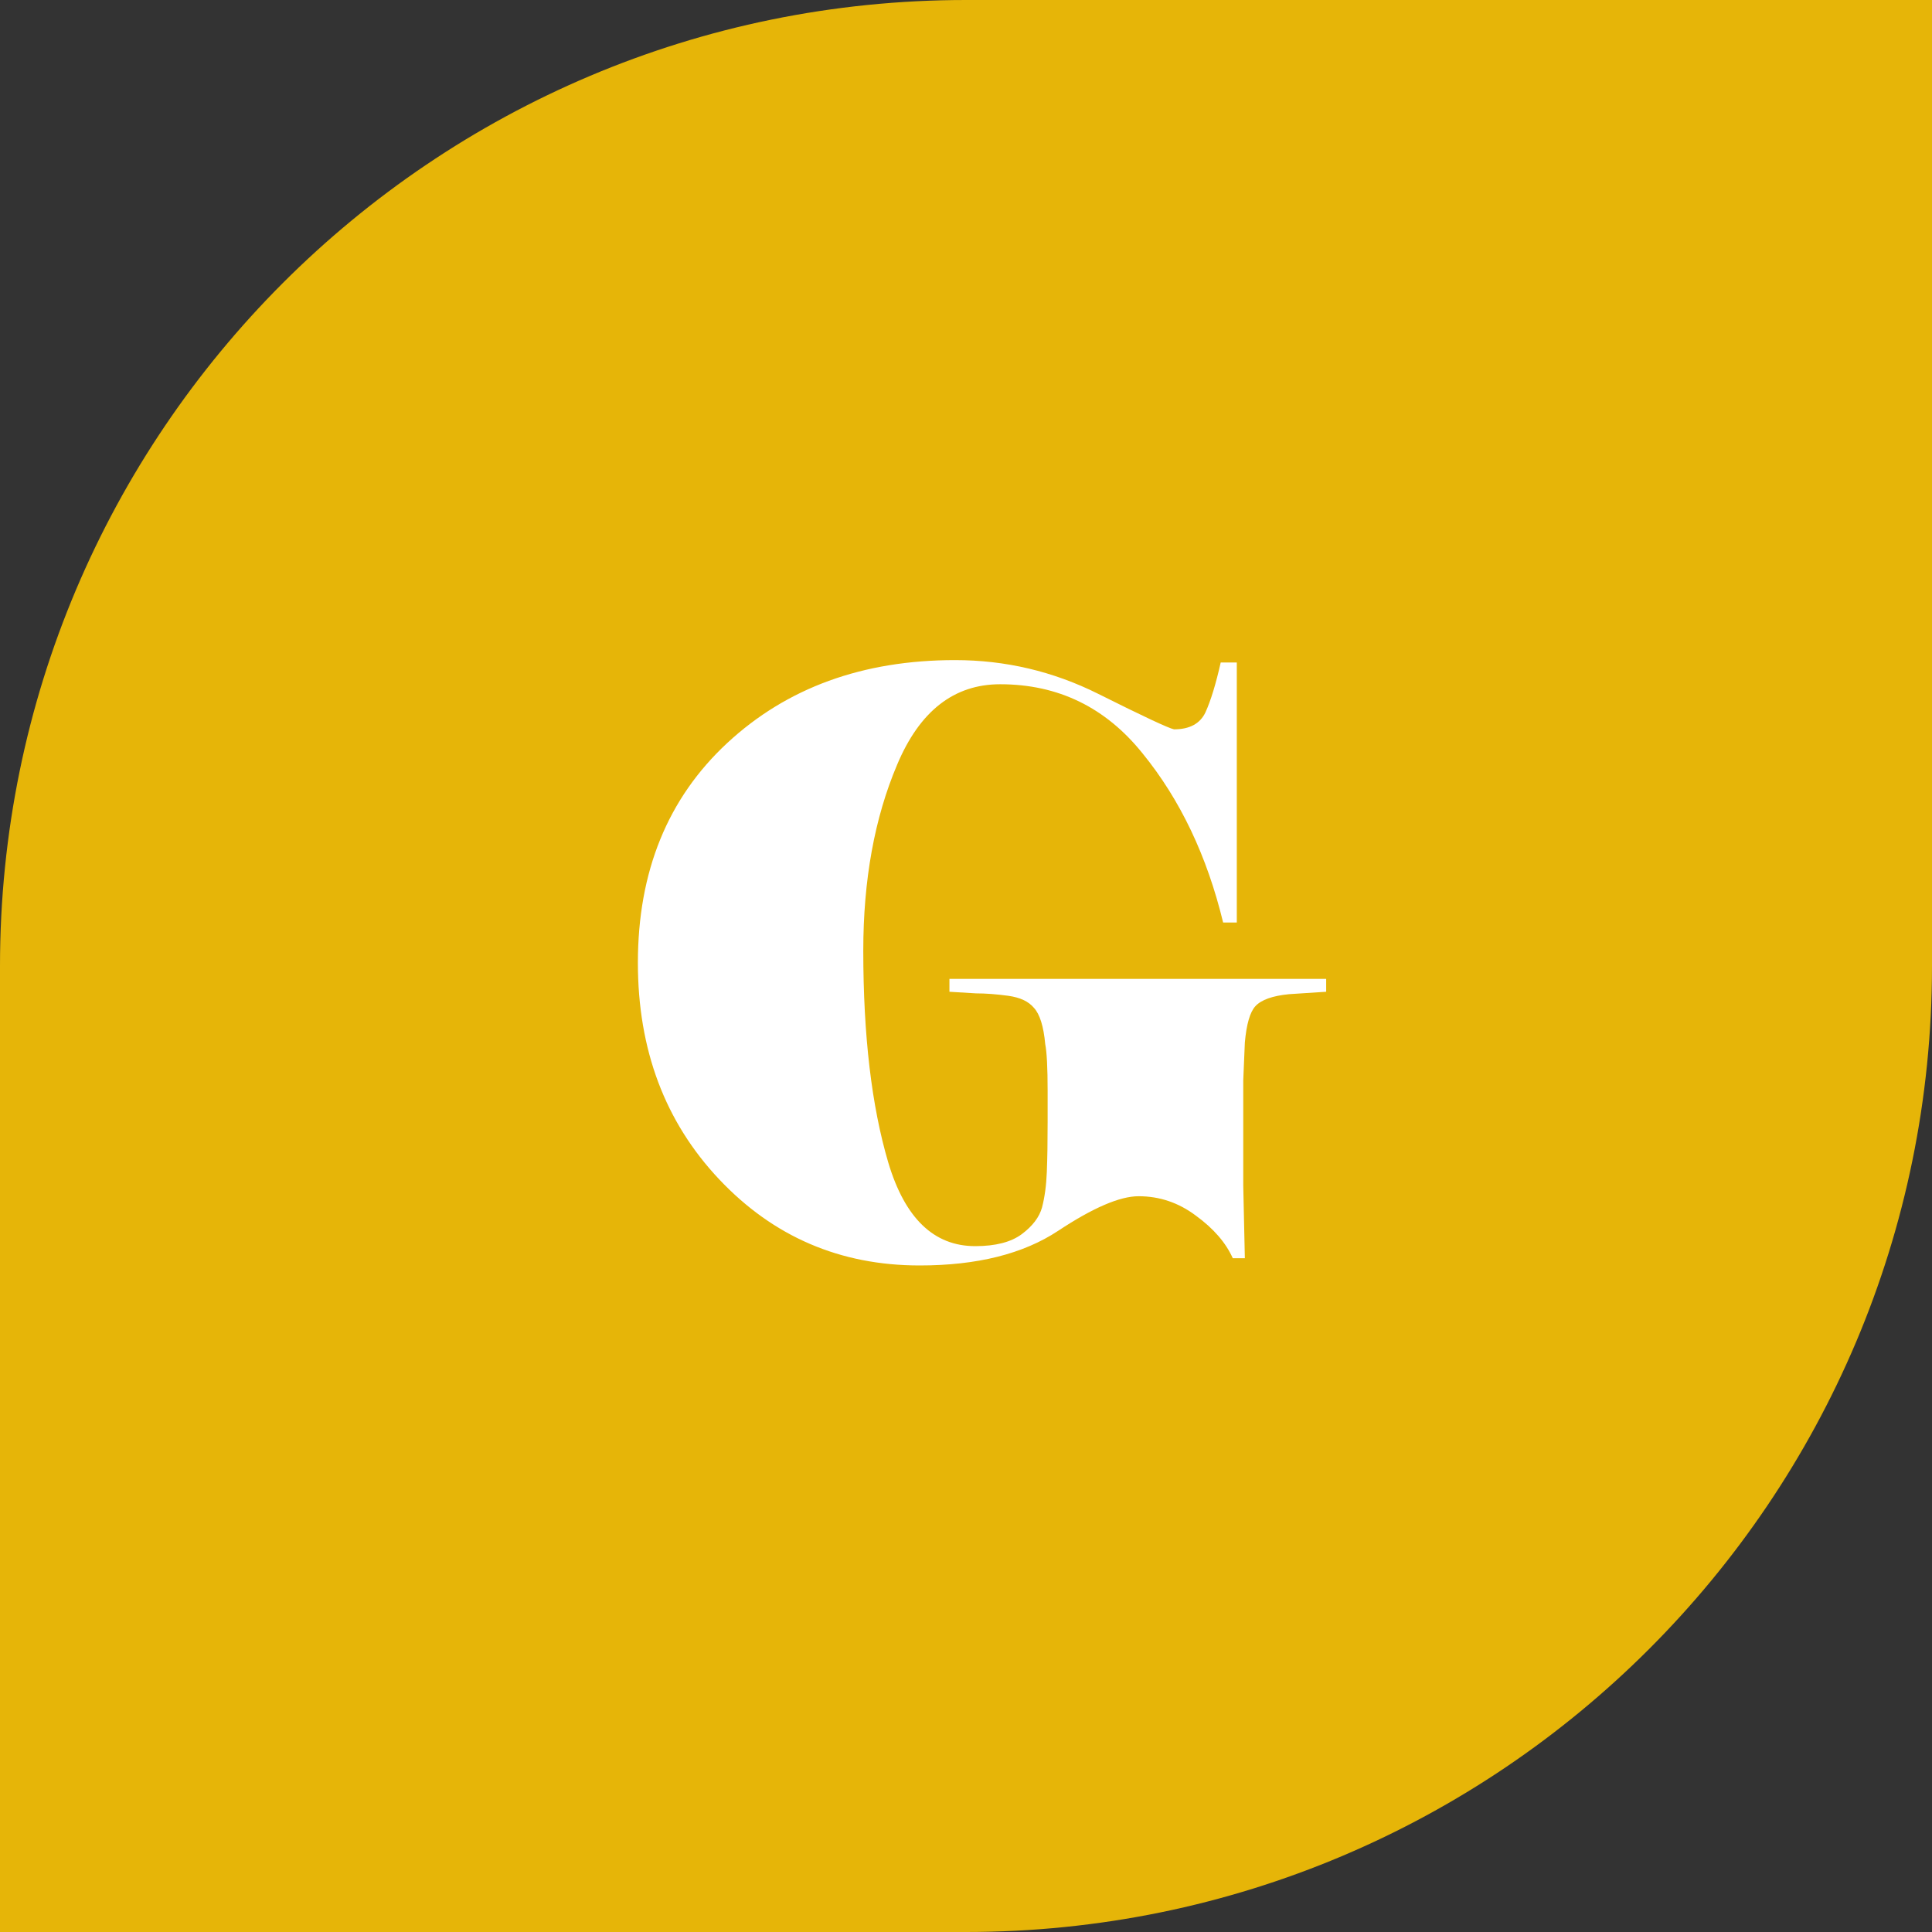 <svg width="120" height="120" viewBox="0 0 120 120" fill="none" xmlns="http://www.w3.org/2000/svg">
<rect x="0" y="0" width="120" height="120" fill="#333333" stroke="none"/>
<path d="M0 60C0 26.863 26.863 0 60 0H120V60C120 93.137 93.137 120 60 120H0V60Z" fill="#E6B508"/>
<path d="M53.62 59.05C53.62 64.317 54.137 68.7 55.17 72.2C56.204 75.667 58.004 77.4 60.571 77.4C61.837 77.4 62.804 77.15 63.471 76.65C64.137 76.15 64.554 75.6 64.721 75C64.887 74.367 64.987 73.633 65.02 72.8C65.054 71.967 65.07 70.933 65.07 69.7V67.75C65.07 66.317 65.02 65.35 64.921 64.85C64.82 63.75 64.587 63 64.221 62.6C63.887 62.2 63.354 61.95 62.62 61.85C61.887 61.75 61.221 61.7 60.62 61.7C60.02 61.667 59.471 61.633 58.971 61.6V60.8H82.371V61.6L80.07 61.75C79.037 61.85 78.337 62.1 77.971 62.5C77.637 62.867 77.421 63.617 77.32 64.75L77.221 67.1V73.65L77.32 78.15H76.57C76.137 77.183 75.371 76.3 74.27 75.5C73.204 74.7 72.02 74.3 70.721 74.3C69.554 74.3 67.887 75.017 65.721 76.45C63.554 77.883 60.687 78.6 57.12 78.6C52.187 78.6 48.037 76.817 44.67 73.25C41.304 69.683 39.62 65.2 39.62 59.8C39.62 54.133 41.471 49.583 45.17 46.15C48.87 42.717 53.587 41 59.321 41C62.454 41 65.421 41.7 68.221 43.1C71.02 44.5 72.587 45.233 72.921 45.3C73.887 45.3 74.537 44.95 74.871 44.25C75.204 43.517 75.52 42.483 75.82 41.15H76.82V57.3H75.971C74.971 53.167 73.304 49.667 70.971 46.8C68.671 43.933 65.721 42.5 62.12 42.5C59.254 42.5 57.12 44.167 55.721 47.5C54.321 50.8 53.62 54.65 53.62 59.05Z" fill="white"/>
</svg>
